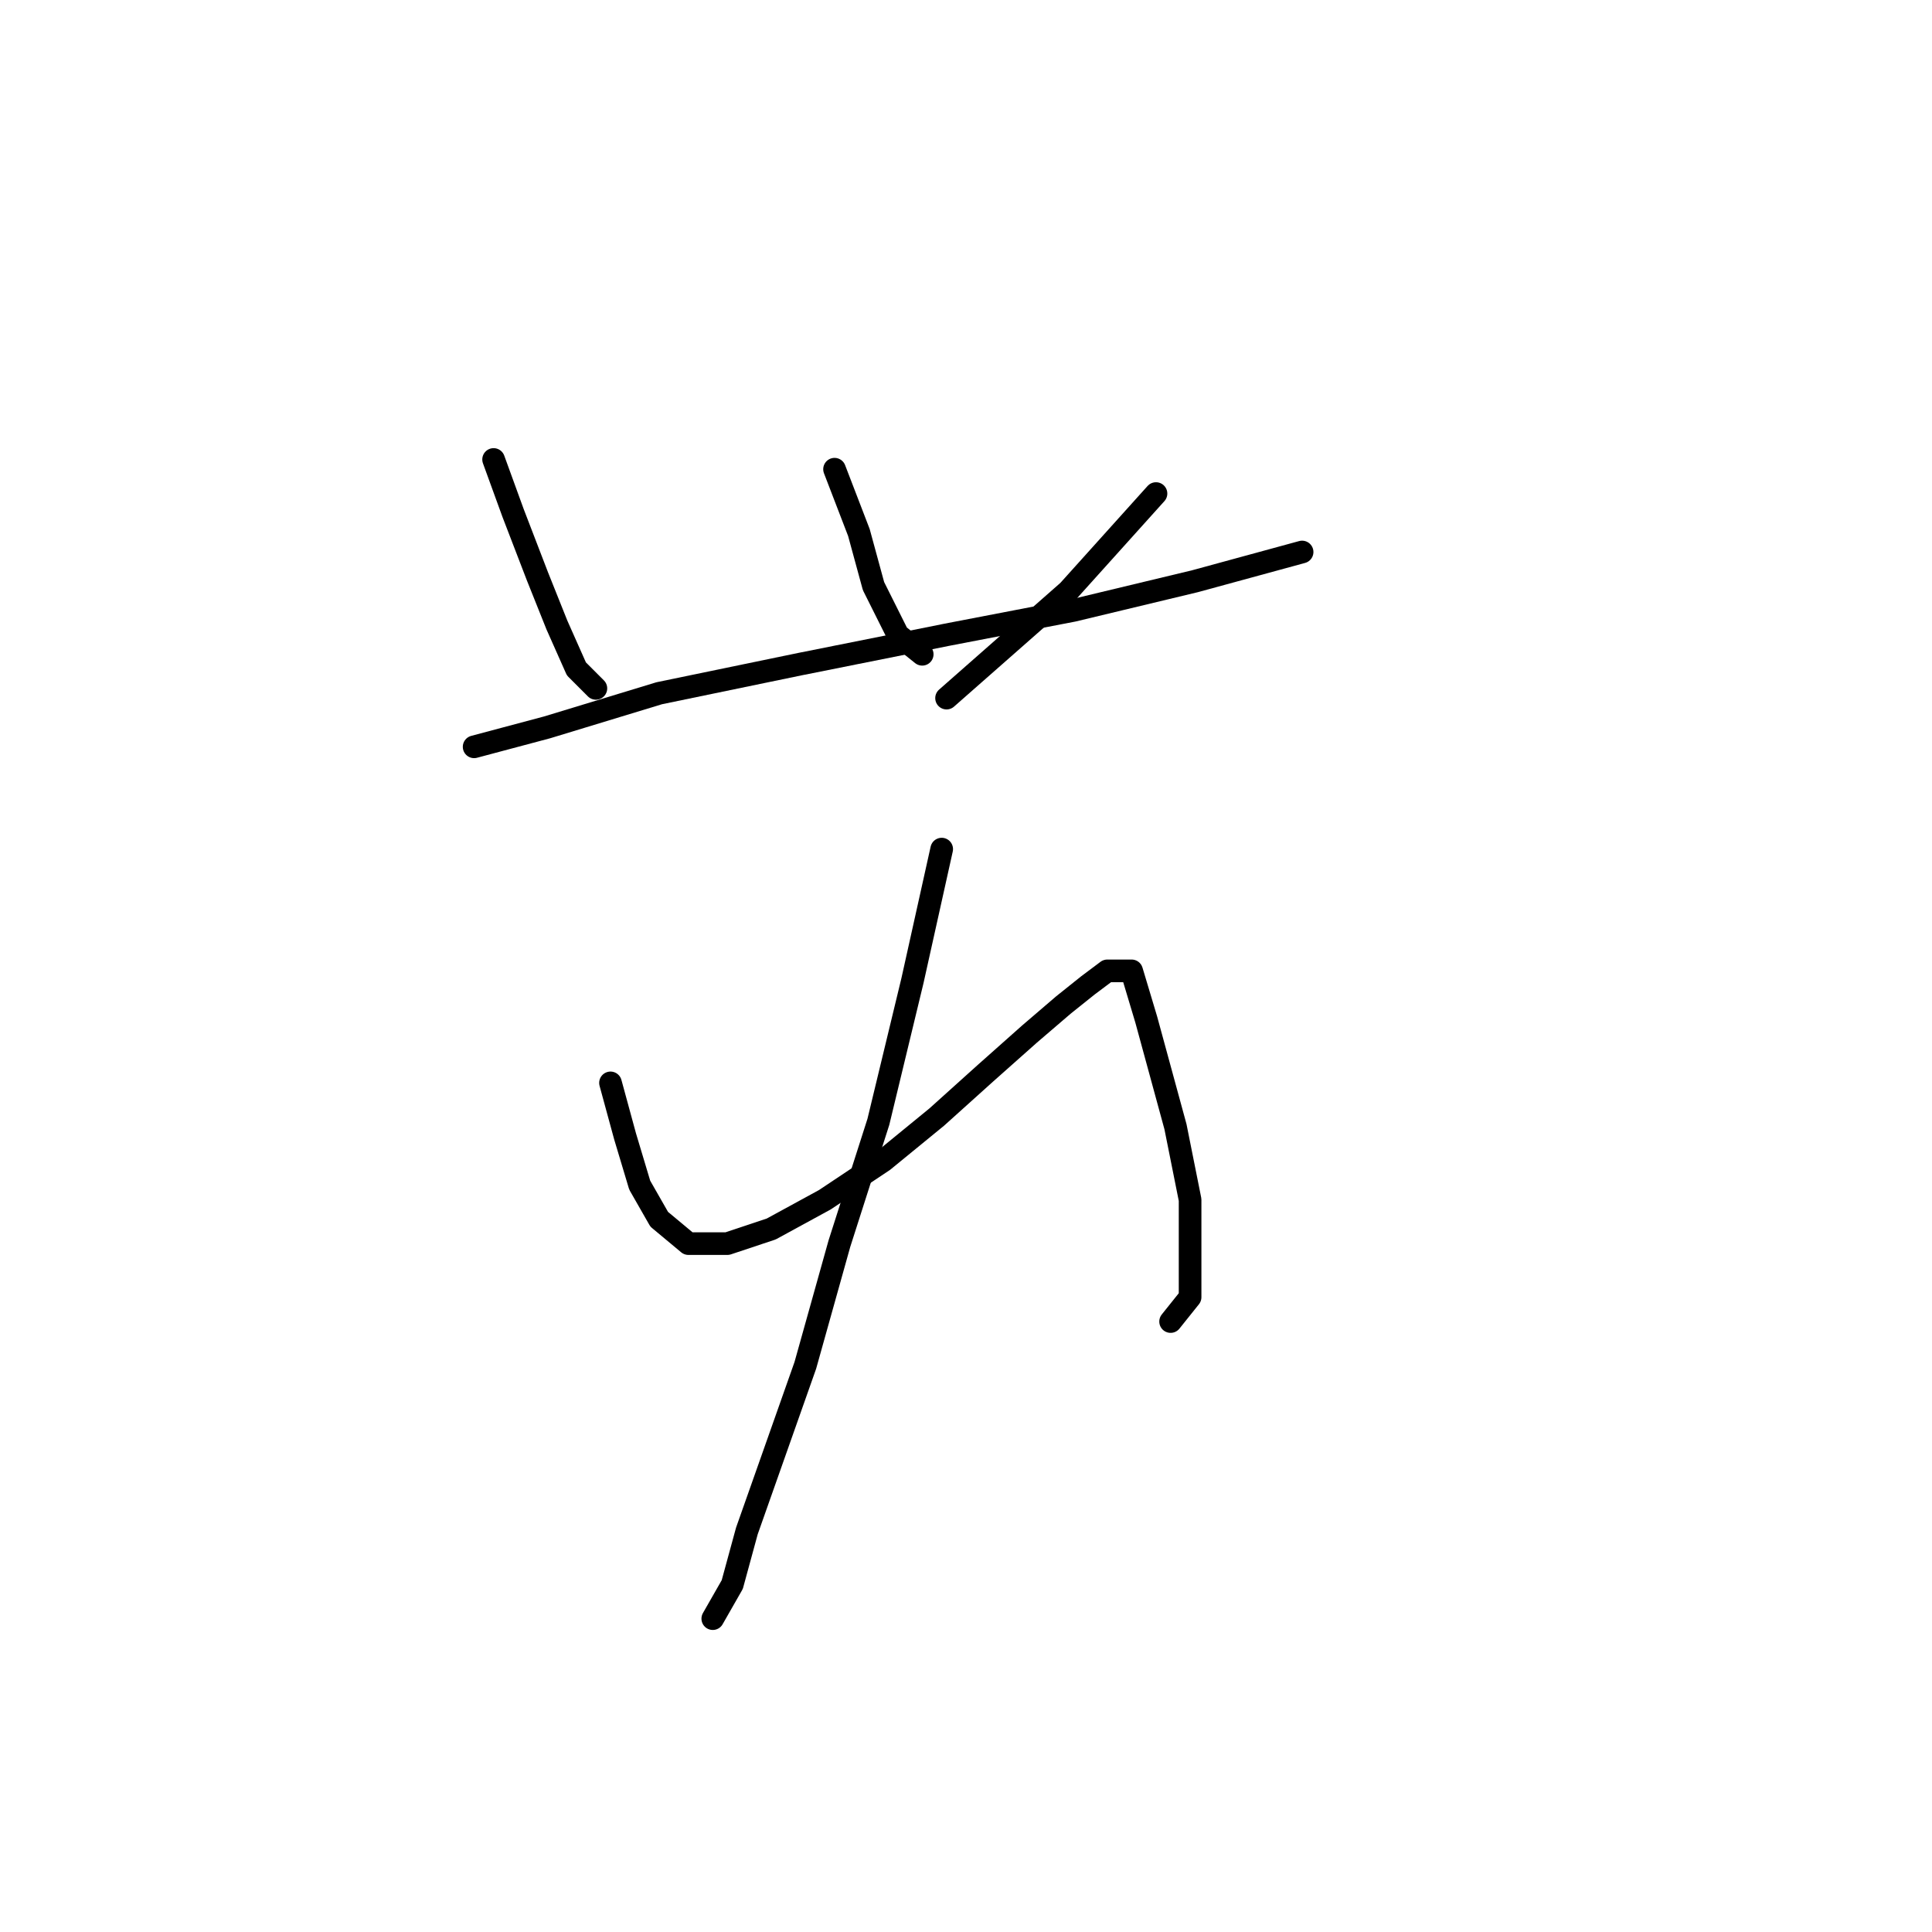 <?xml version="1.0" standalone="no"?>
    <svg width="256" height="256" xmlns="http://www.w3.org/2000/svg" version="1.1">
    <polyline stroke="black" stroke-width="3" stroke-linecap="round" fill="transparent" stroke-linejoin="round" points="65.405 60.882 67.987 67.981 71.214 76.37 73.795 82.824 76.377 88.632 78.958 91.214 78.958 91.214 " />
        <polyline stroke="black" stroke-width="3" stroke-linecap="round" fill="transparent" stroke-linejoin="round" points="110.581 62.172 113.808 70.562 115.744 77.661 118.971 84.115 122.198 86.696 122.198 86.696 " />
        <polyline stroke="black" stroke-width="3" stroke-linecap="round" fill="transparent" stroke-linejoin="round" points="153.175 65.399 141.559 78.306 125.424 92.504 125.424 92.504 " />
        <polyline stroke="black" stroke-width="3" stroke-linecap="round" fill="transparent" stroke-linejoin="round" points="62.824 98.958 72.504 96.377 87.348 91.859 106.063 87.987 125.424 84.115 142.204 80.888 158.338 77.016 172.536 73.143 172.536 73.143 " />
        <polyline stroke="black" stroke-width="3" stroke-linecap="round" fill="transparent" stroke-linejoin="round" points="80.894 143.488 82.83 150.587 84.766 157.041 87.348 161.559 91.22 164.785 96.383 164.785 102.191 162.849 109.29 158.977 117.035 153.814 124.134 148.006 130.587 142.198 136.396 137.035 140.913 133.163 144.14 130.581 146.722 128.645 148.658 128.645 149.948 128.645 151.884 135.099 155.757 149.297 157.693 158.977 157.693 166.076 157.693 171.884 155.111 175.111 155.111 175.111 " />
        <polyline stroke="black" stroke-width="3" stroke-linecap="round" fill="transparent" stroke-linejoin="round" points="124.779 112.511 120.907 129.936 116.389 148.651 111.226 164.785 106.709 180.92 102.837 191.891 98.964 202.862 97.028 209.961 94.447 214.479 94.447 214.479 " />
        </svg>